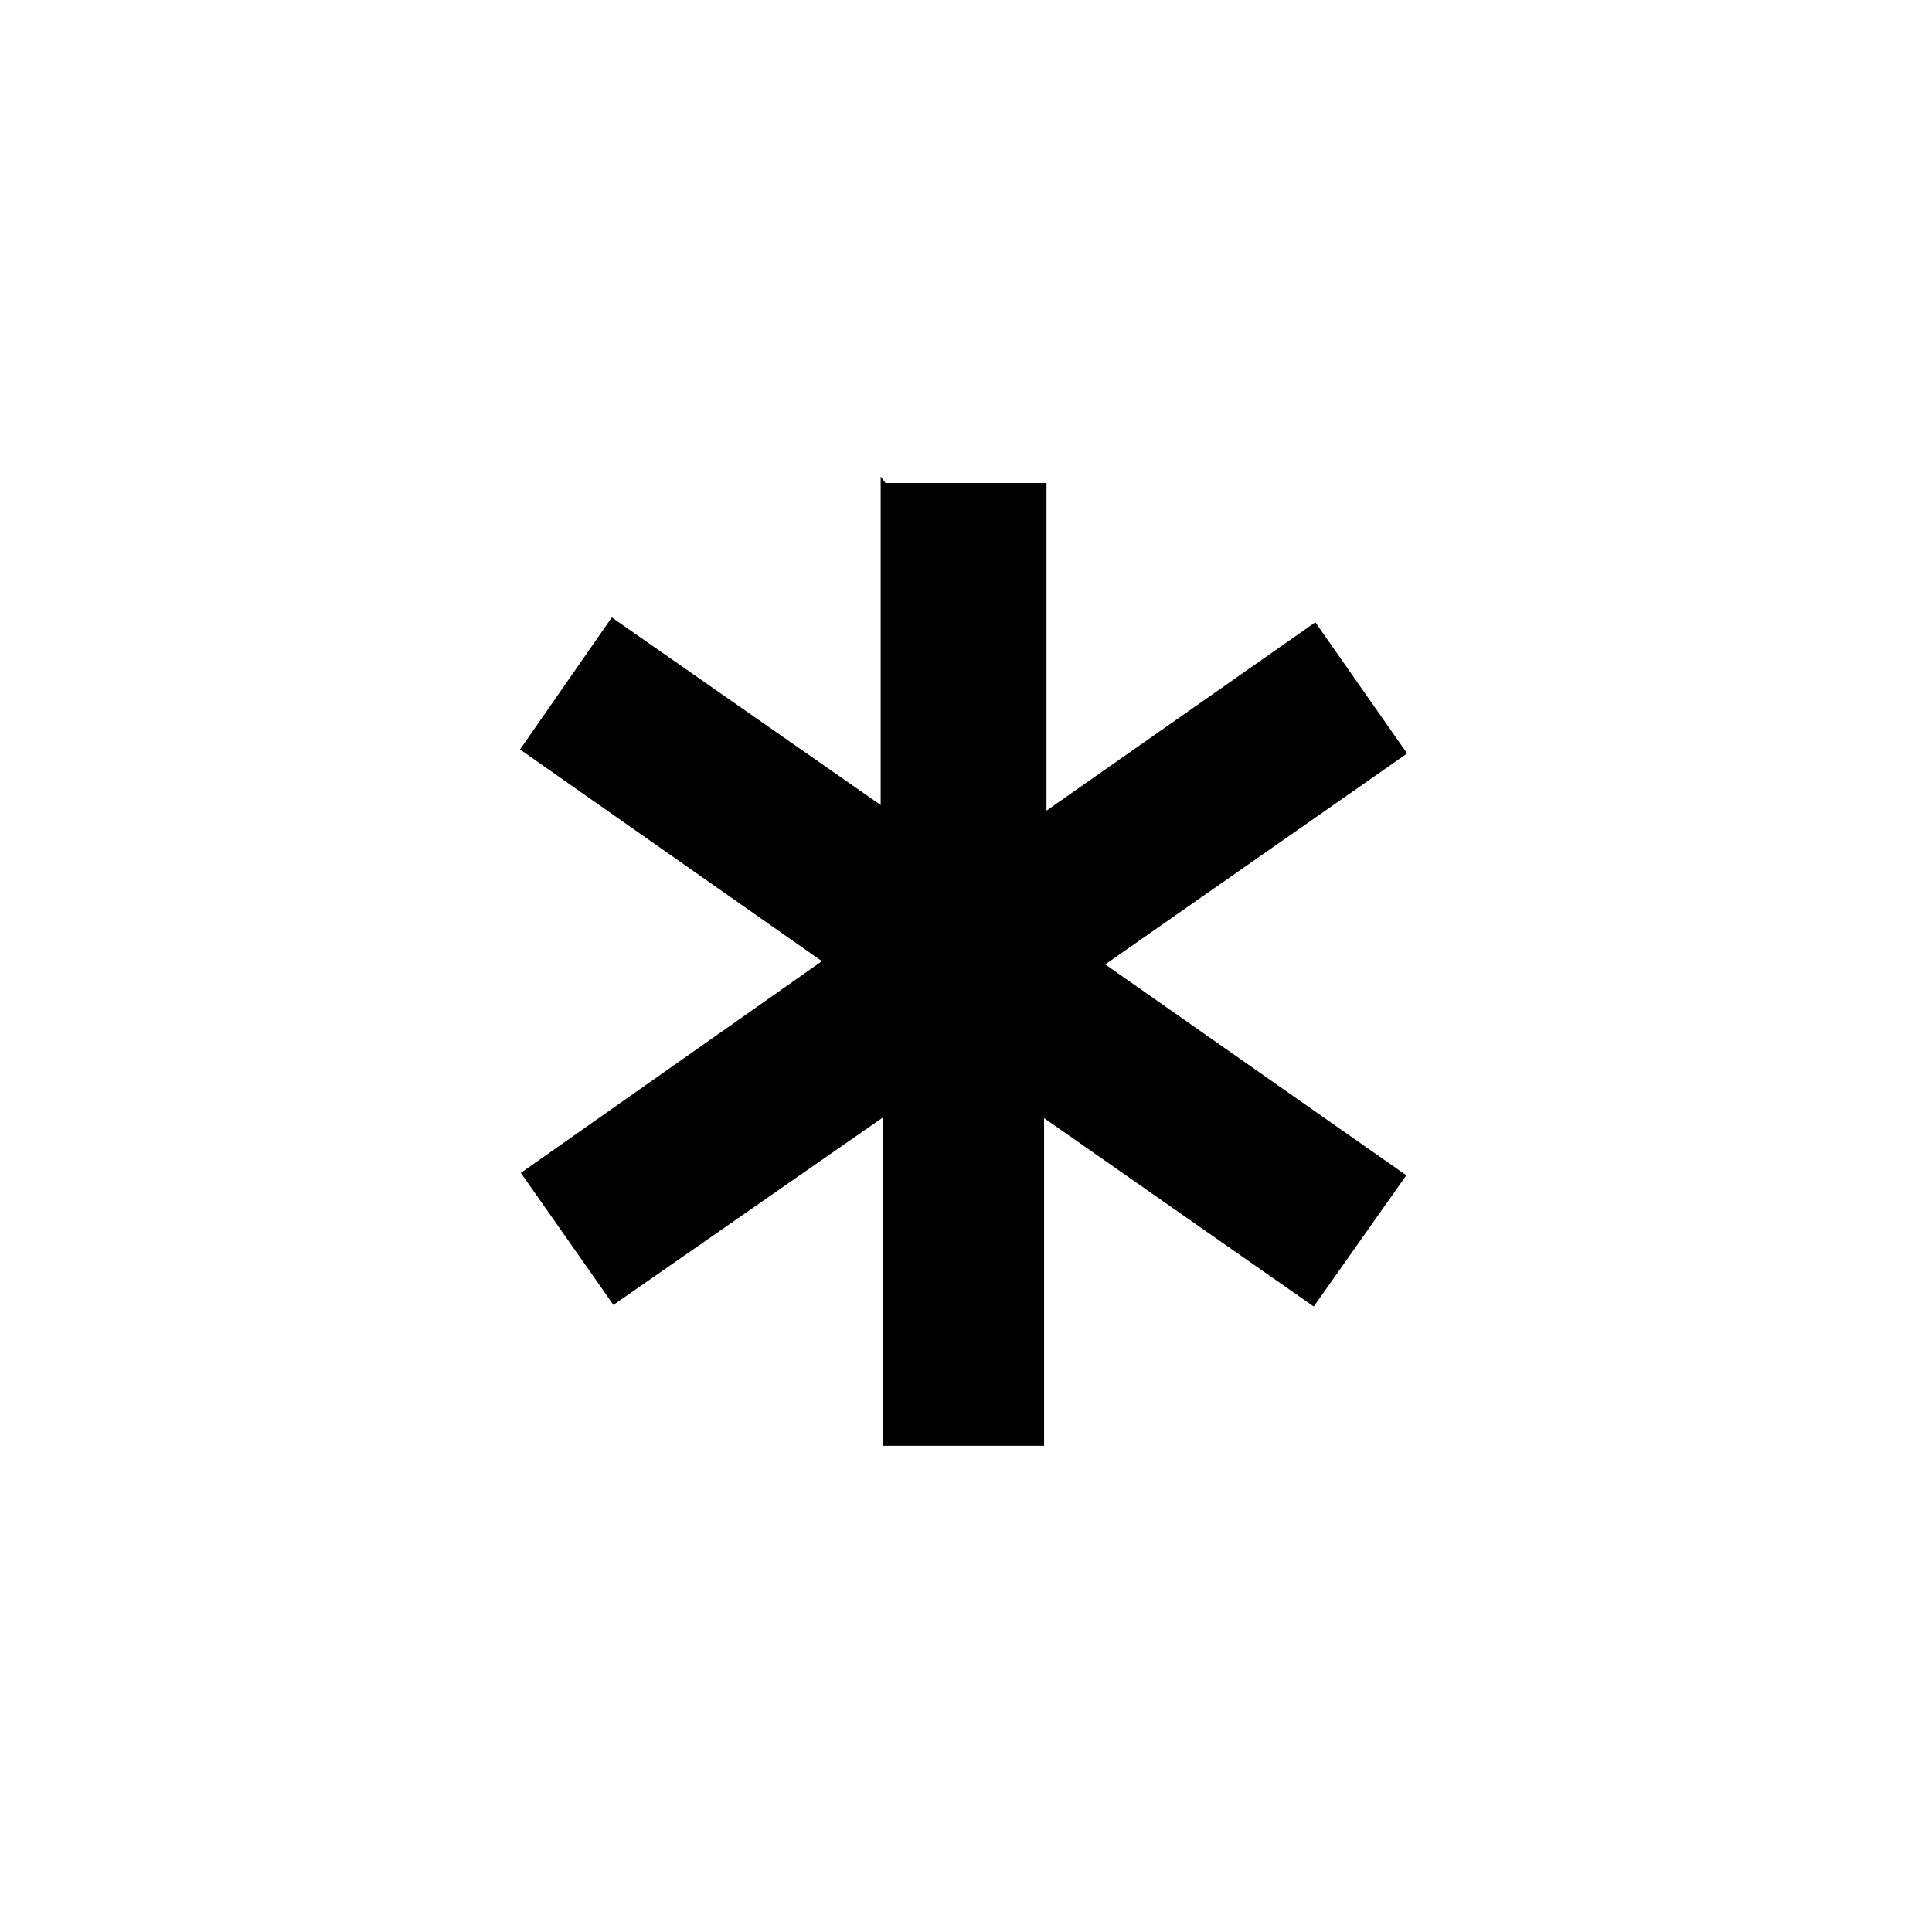 <svg viewBox="0 0 24 24" xmlns="http://www.w3.org/2000/svg"><path d="M11 6h2v4.07l3.34-2.34 1.14 1.63 -3.75 2.62 3.74 2.62 -1.15 1.63 -3.35-2.34v4.07h-2v-4.08l-3.35 2.33 -1.15-1.64 3.74-2.63 -3.75-2.63L7.6 7.67 10.94 10V5.92Z"/></svg>